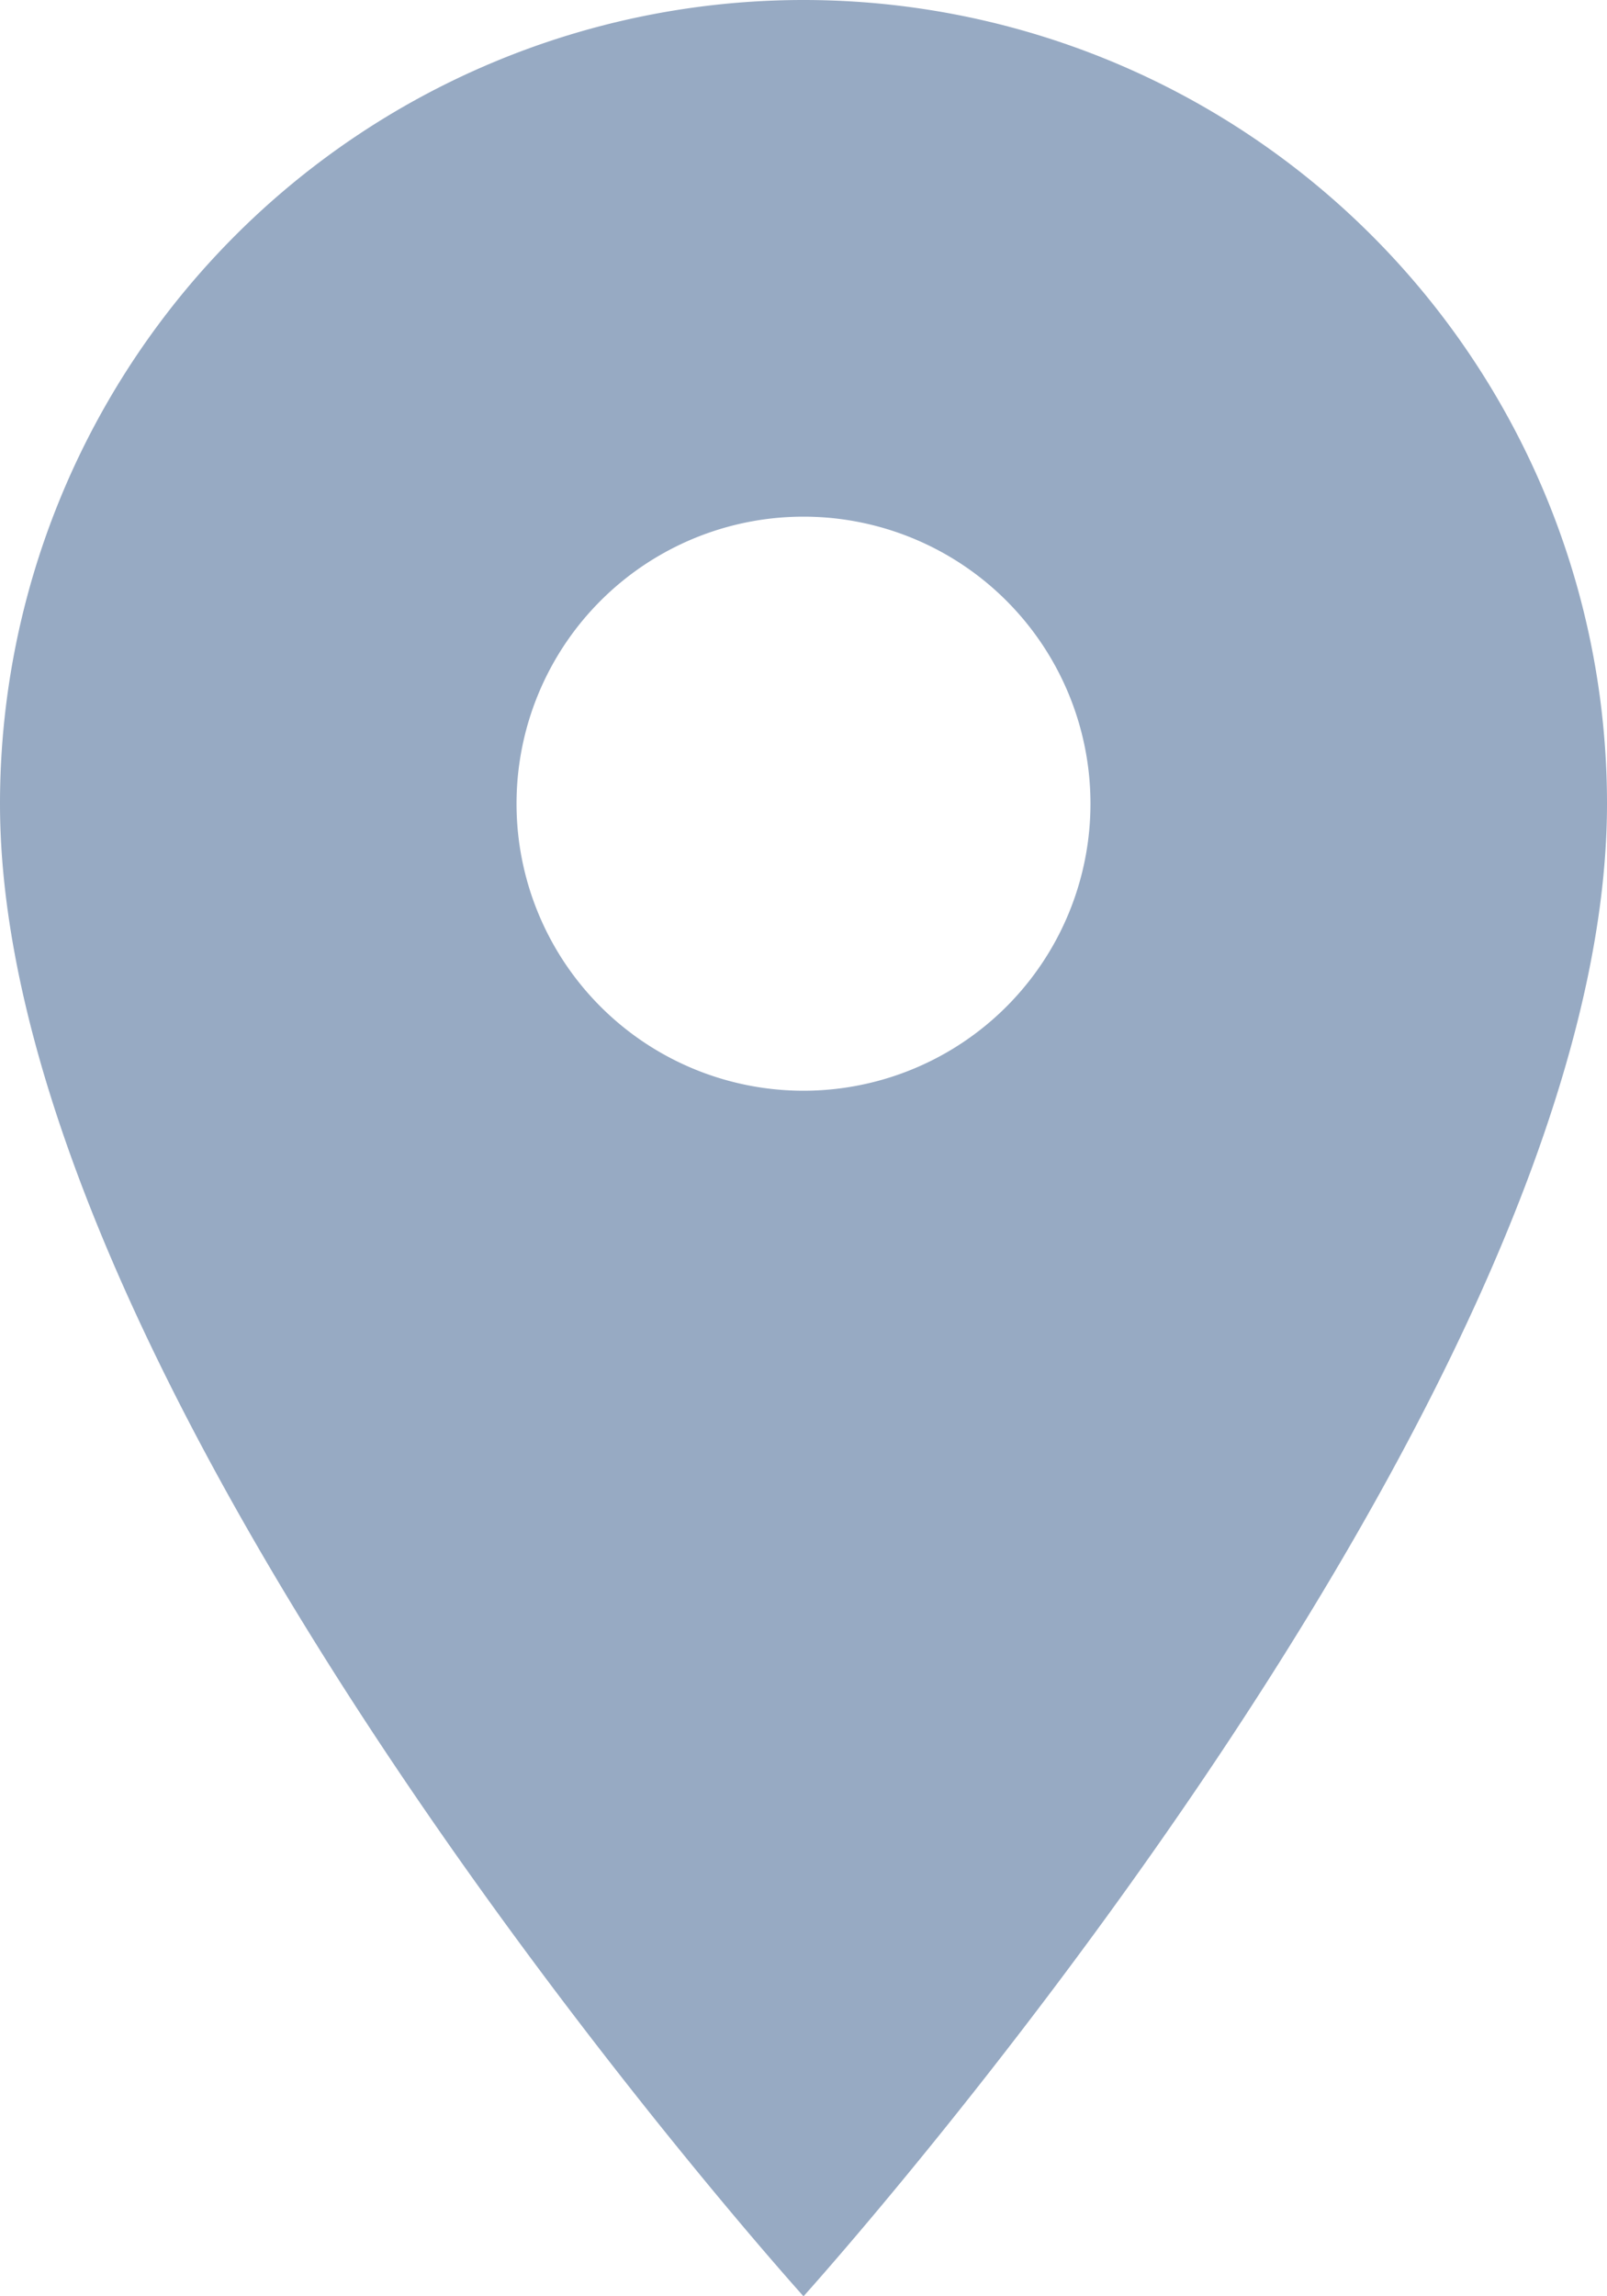 <svg xmlns="http://www.w3.org/2000/svg" width="11.2" height="16" viewBox="0 0 11.2 16">
  <path id="Icon_material-location-on-grey" data-name="Icon material-location-on-grey" d="M10.808,2.083a5.6,5.6,0,0,0-5.6,5.6c0,4.2,5.6,10.4,5.6,10.4s5.6-6.2,5.6-10.4a5.6,5.6,0,0,0-5.6-5.6Zm0,7.6a2,2,0,1,1,2-2A2,2,0,0,1,10.808,9.683Z" transform="translate(-5.208 -2.083)" fill="#97aac3"/>
</svg>
